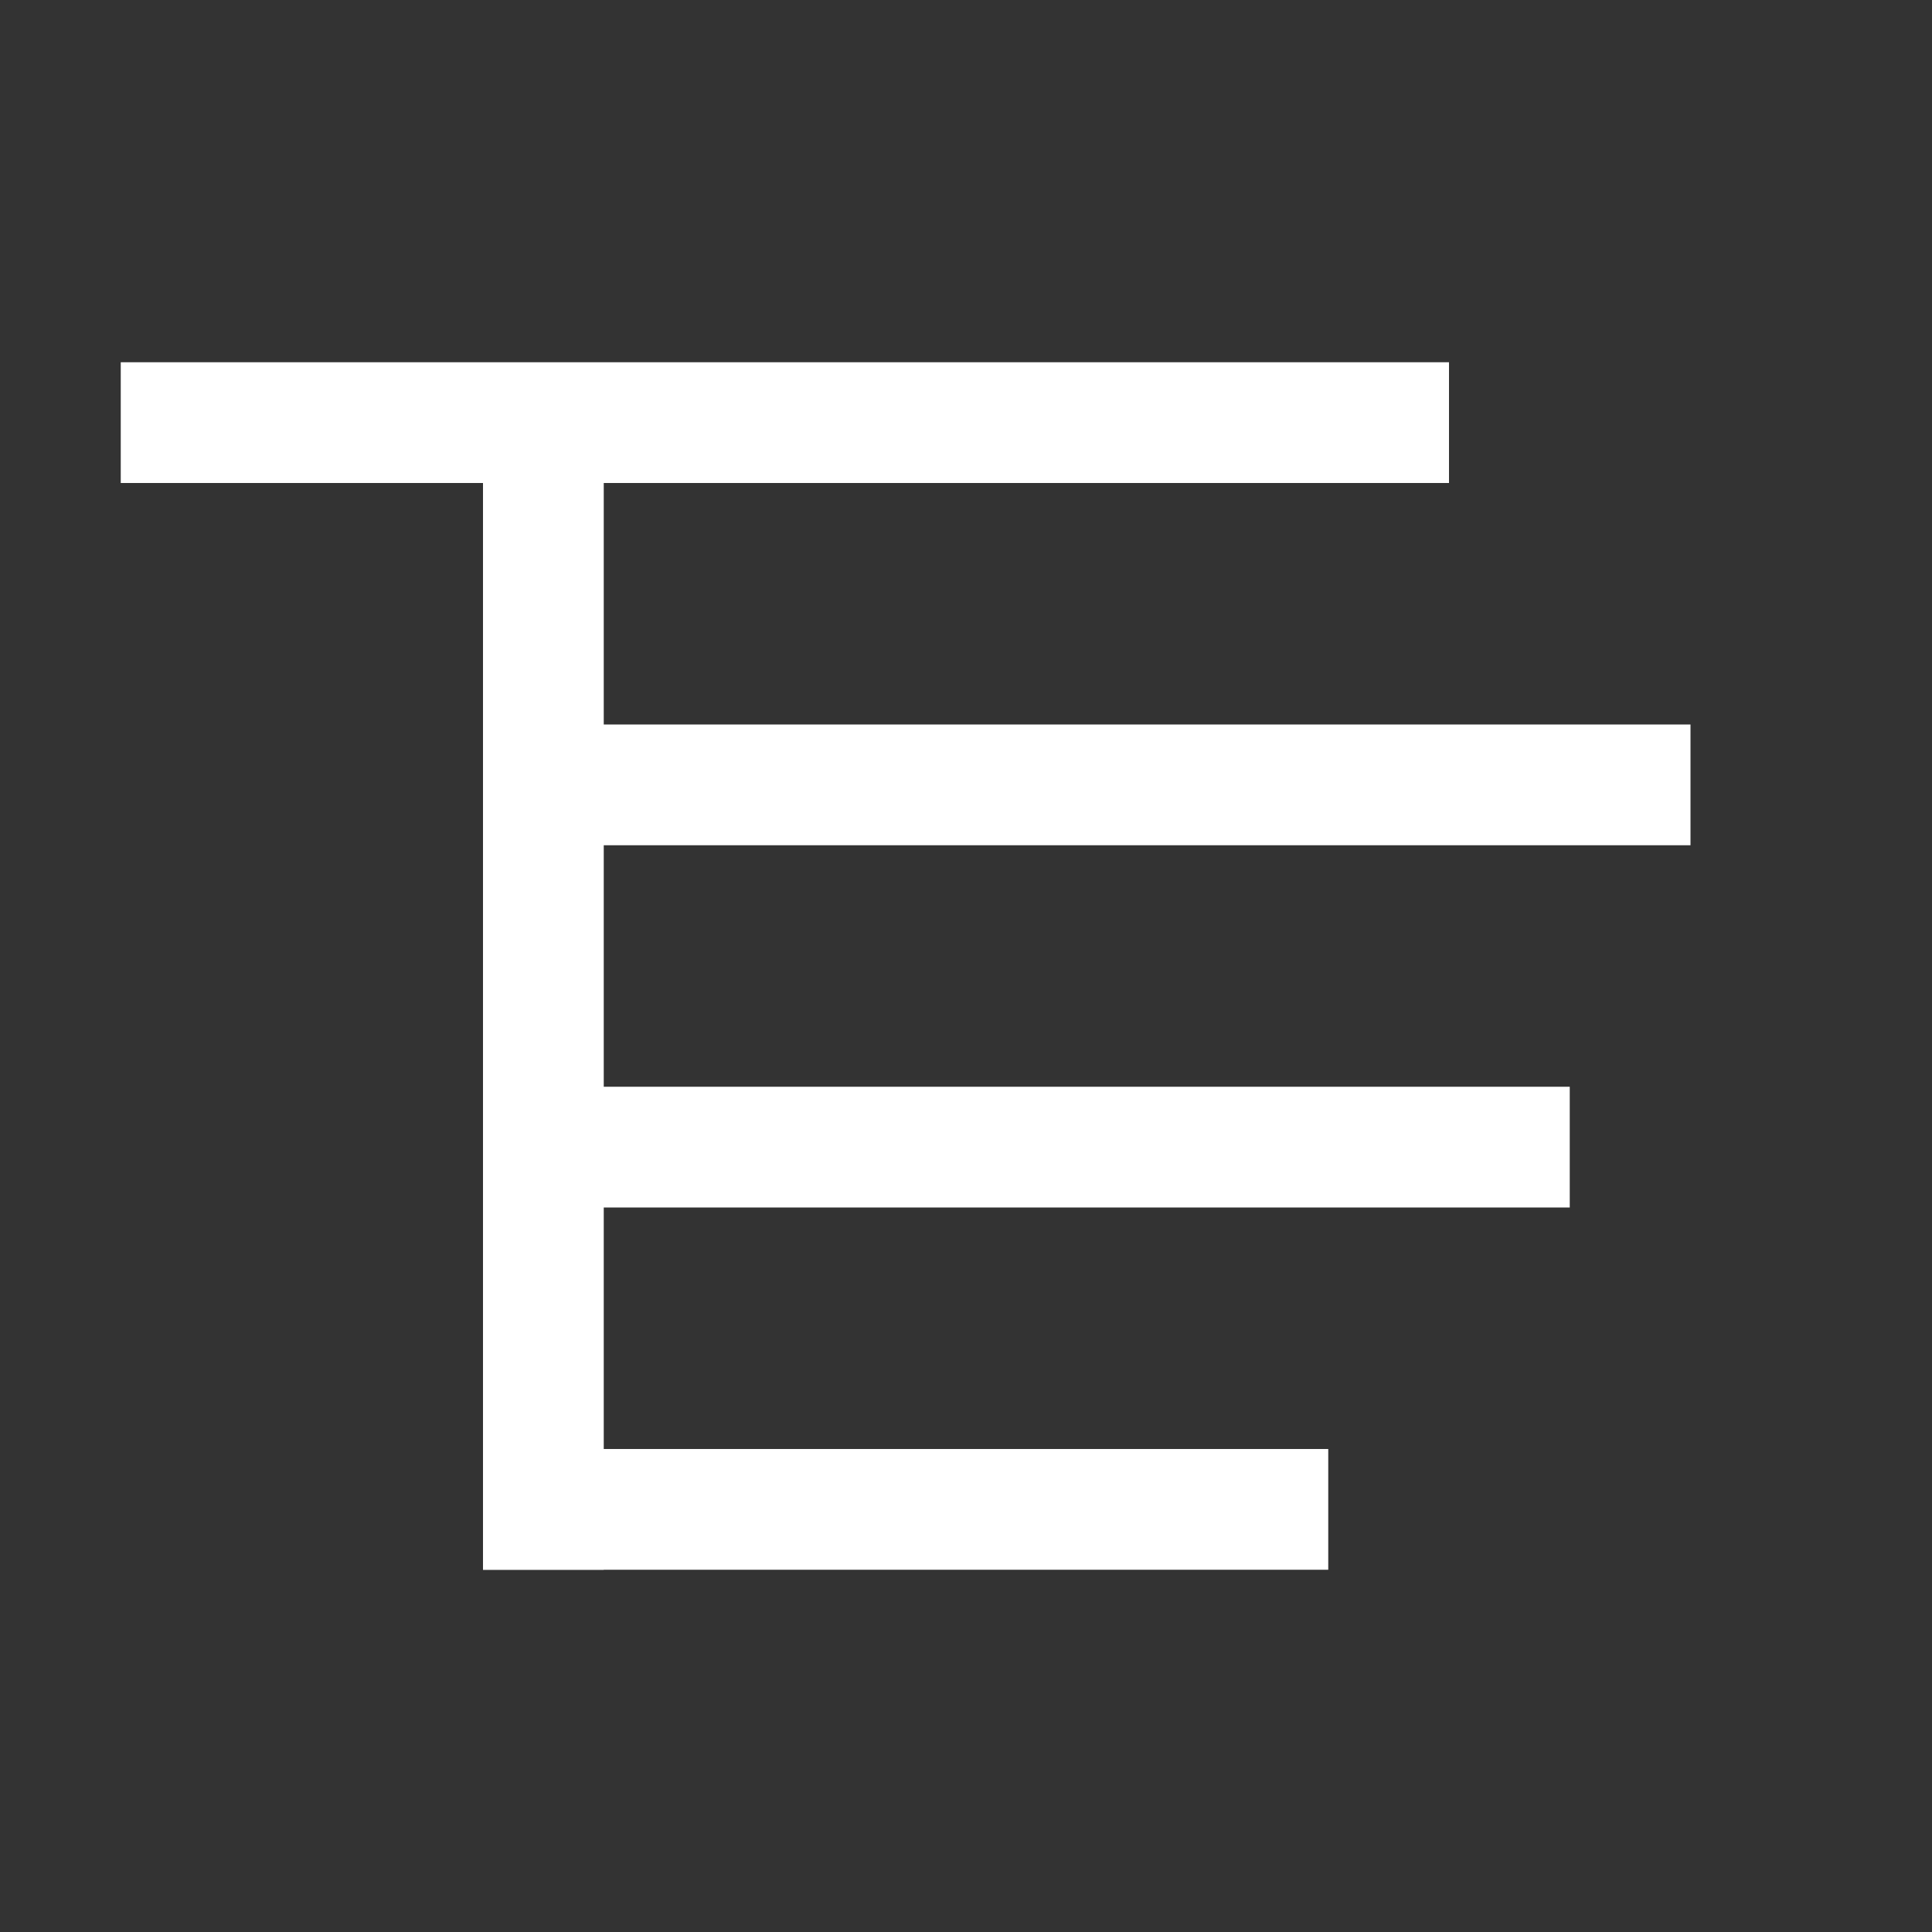<svg width="16" height="16" viewBox="0 0 16 16" xmlns="http://www.w3.org/2000/svg" fill="white"><rect x="0" y="0" width="16" height="16" fill="#333333" stroke="none"/><rect x="4" y="9" width="9" height="1"/><rect x="4" y="12" width="7" height="1"/><rect x="4" y="6" width="10" height="1"/><rect x="1" y="3" width="11" height="1"/><rect x="4" y="4" width="1" height="9"/></svg>